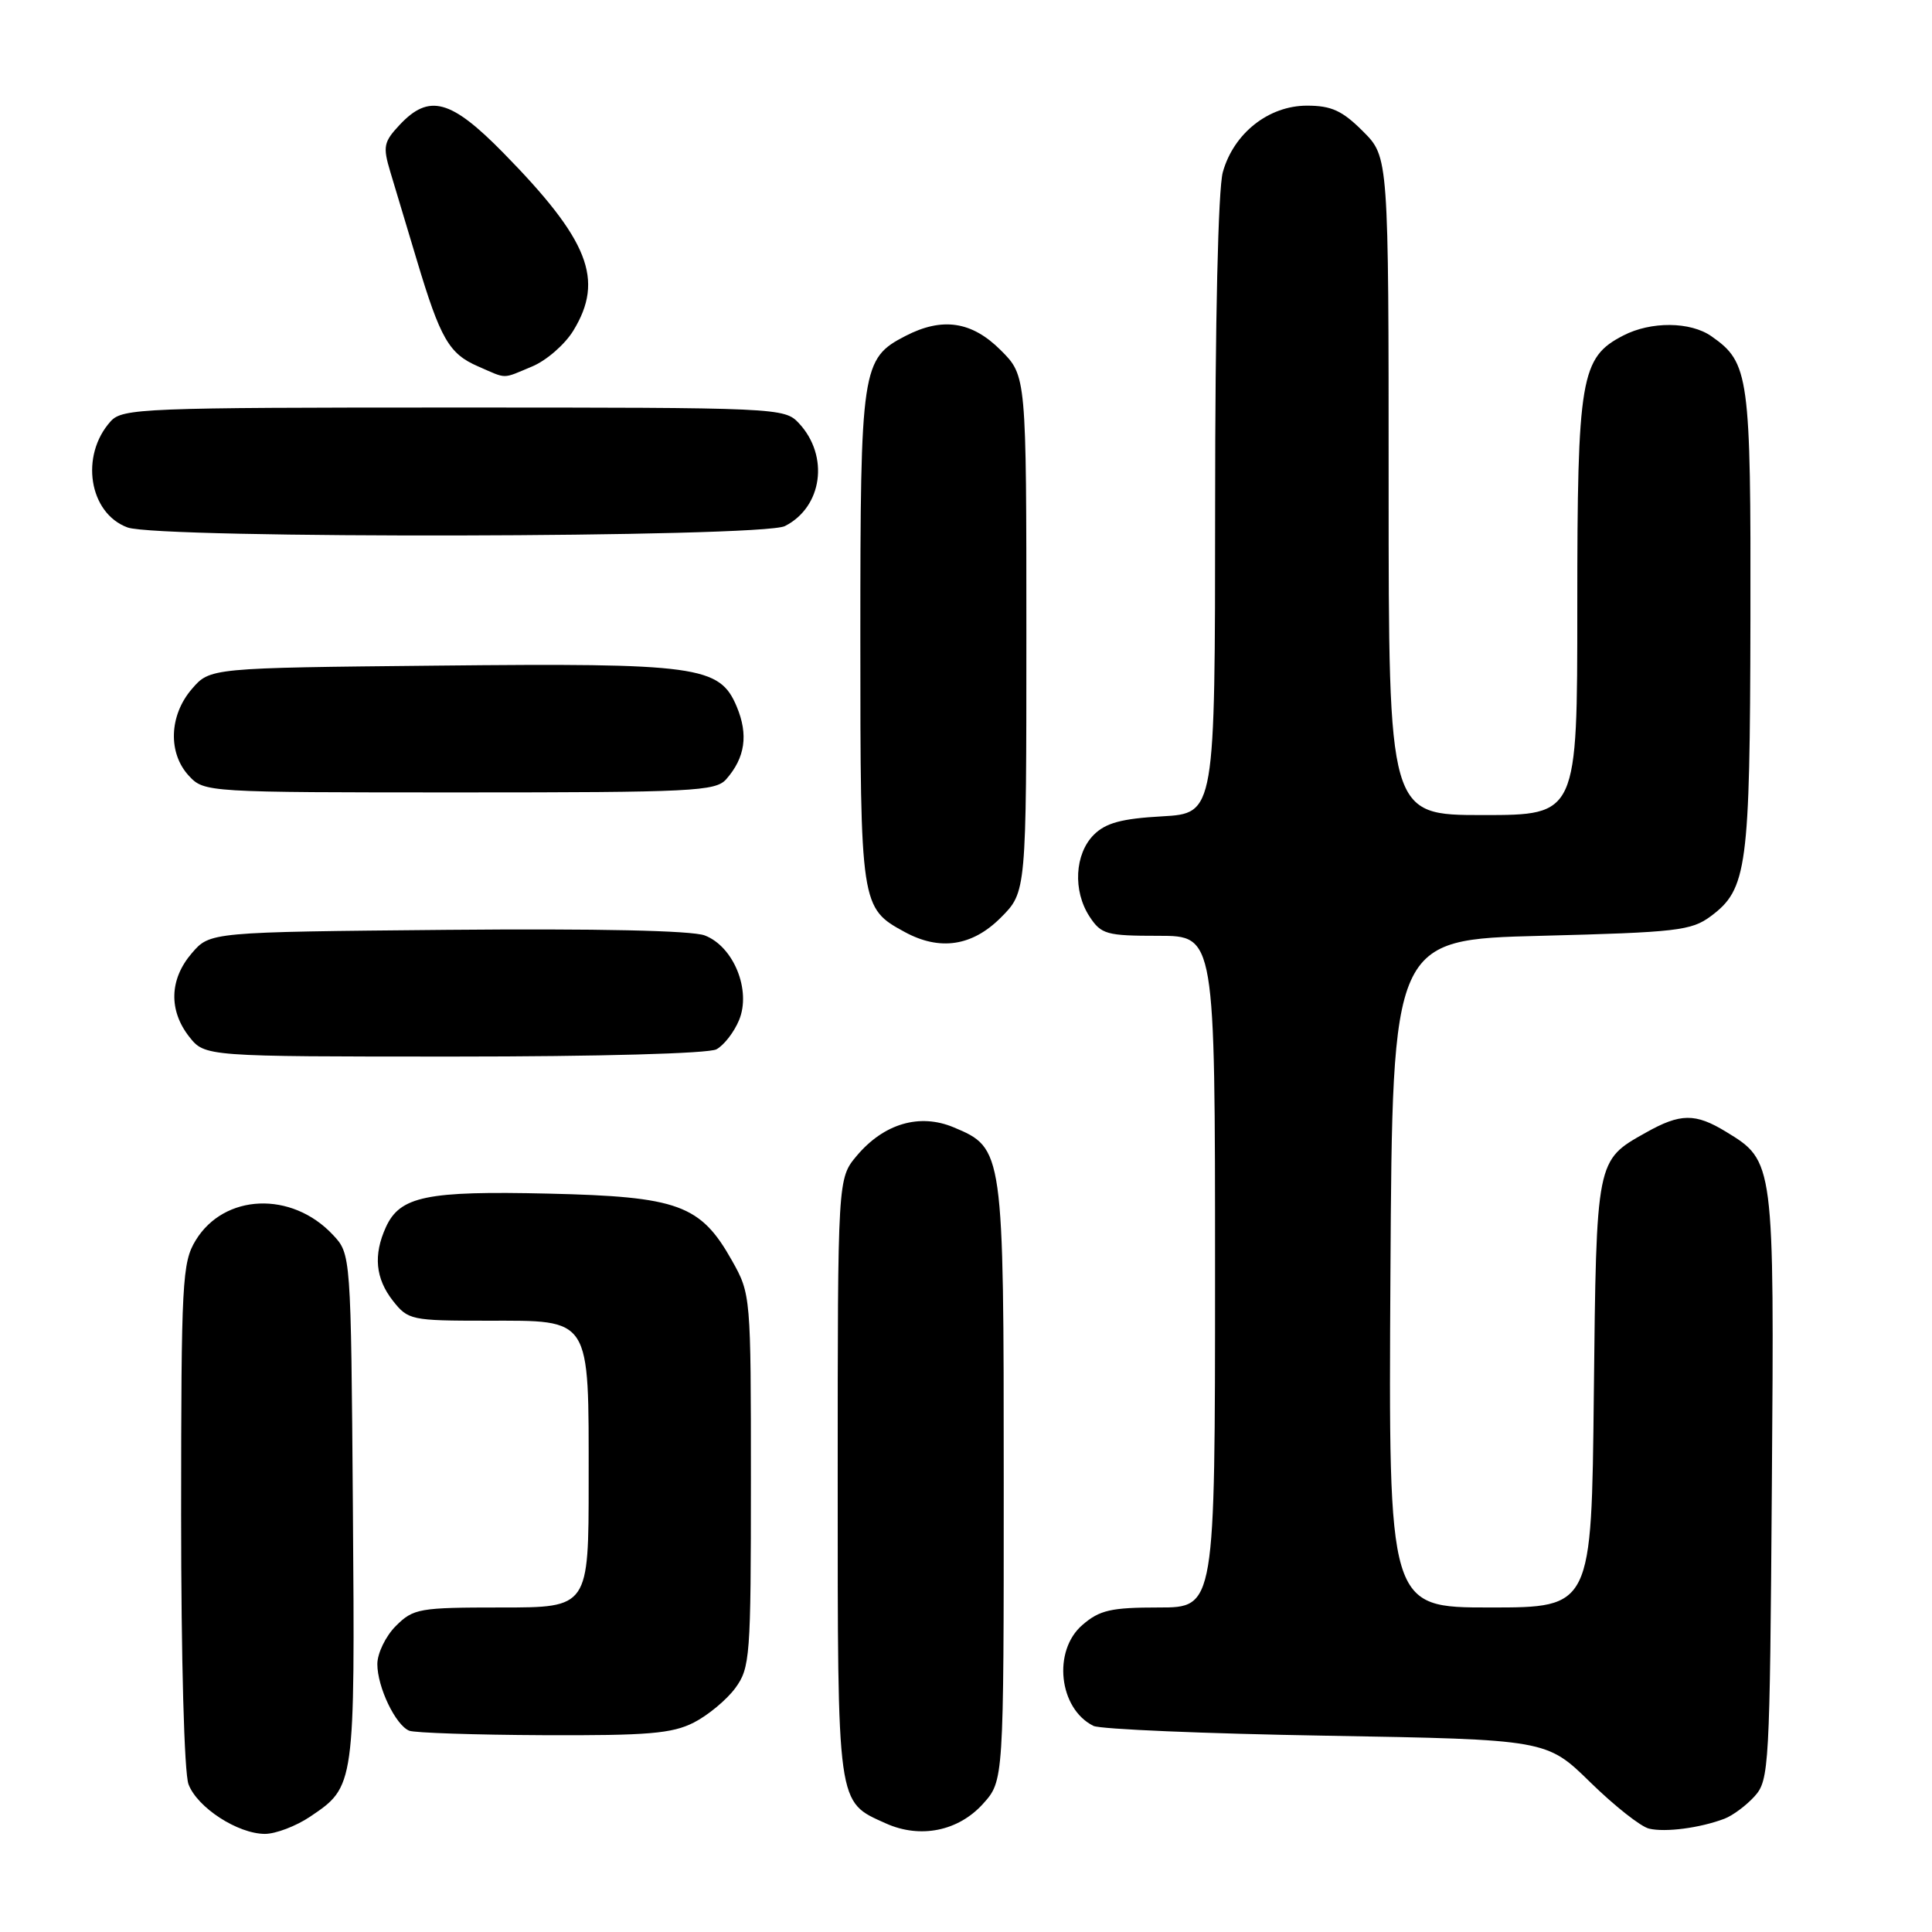 <?xml version="1.0" encoding="UTF-8" standalone="no"?>
<!DOCTYPE svg PUBLIC "-//W3C//DTD SVG 1.1//EN" "http://www.w3.org/Graphics/SVG/1.1/DTD/svg11.dtd" >
<svg xmlns="http://www.w3.org/2000/svg" xmlns:xlink="http://www.w3.org/1999/xlink" version="1.1" viewBox="0 0 256 256">
 <g >
 <path fill="currentColor"
d=" M 41.09 240.72 C 47.04 236.71 47.04 236.76 46.76 199.83 C 46.50 166.16 46.50 166.16 44.10 163.61 C 38.64 157.79 29.70 158.16 25.93 164.35 C 24.14 167.29 24.01 169.73 24.00 200.68 C 24.00 219.83 24.41 234.95 24.98 236.43 C 26.15 239.52 31.51 242.99 35.10 243.00 C 36.53 243.00 39.23 241.97 41.09 240.72 Z  M 130.25 239.02 C 133.00 235.97 133.00 235.97 133.00 196.43 C 133.00 152.33 132.97 152.14 126.35 149.37 C 121.85 147.49 117.12 148.88 113.53 153.14 C 111.00 156.15 111.00 156.15 111.00 195.85 C 111.00 239.69 110.86 238.67 117.38 241.61 C 121.93 243.66 126.98 242.64 130.25 239.02 Z  M 228.50 240.99 C 229.60 240.57 231.40 239.23 232.50 238.01 C 234.42 235.88 234.51 234.17 234.78 196.91 C 235.10 153.85 235.10 153.86 228.70 149.96 C 224.63 147.48 222.66 147.50 218.08 150.08 C 211.48 153.78 211.53 153.53 211.19 184.75 C 210.89 213.00 210.89 213.00 197.43 213.00 C 183.98 213.00 183.98 213.00 184.24 168.75 C 184.50 124.50 184.50 124.50 204.18 124.00 C 222.15 123.54 224.11 123.32 226.68 121.41 C 231.51 117.82 231.88 115.02 231.94 82.20 C 232.00 49.70 231.78 48.06 226.78 44.56 C 223.99 42.60 218.76 42.56 215.09 44.46 C 209.44 47.37 209.00 50.00 209.00 80.40 C 209.00 108.00 209.00 108.00 196.50 108.00 C 184.00 108.00 184.00 108.00 184.00 64.40 C 184.00 20.80 184.00 20.80 180.60 17.40 C 177.86 14.66 176.42 14.00 173.18 14.00 C 168.10 14.00 163.47 17.66 162.03 22.81 C 161.41 25.05 161.01 42.50 161.01 67.14 C 161.00 107.77 161.00 107.77 153.99 108.17 C 148.61 108.47 146.51 109.04 144.93 110.62 C 142.40 113.16 142.14 118.04 144.37 121.45 C 145.92 123.81 146.61 124.00 153.52 124.00 C 161.00 124.00 161.00 124.00 161.00 168.50 C 161.00 213.00 161.00 213.00 153.56 213.00 C 147.22 213.00 145.71 213.34 143.43 215.31 C 139.45 218.73 140.29 226.41 144.89 228.69 C 145.78 229.13 159.65 229.72 175.72 229.99 C 204.94 230.50 204.94 230.50 210.72 236.16 C 213.90 239.27 217.40 242.04 218.50 242.30 C 220.65 242.82 225.26 242.22 228.50 240.99 Z  M 91.93 228.25 C 93.81 227.29 96.29 225.23 97.43 223.68 C 99.39 221.00 99.50 219.56 99.50 196.18 C 99.50 171.71 99.48 171.46 97.00 167.05 C 92.83 159.62 89.90 158.56 72.68 158.16 C 56.50 157.78 53.00 158.51 51.13 162.61 C 49.45 166.30 49.75 169.41 52.07 172.37 C 54.07 174.91 54.50 175.00 64.52 175.00 C 78.44 175.00 78.00 174.31 78.00 196.22 C 78.00 213.00 78.00 213.00 66.45 213.00 C 55.53 213.00 54.78 213.13 52.45 215.45 C 51.10 216.80 50.00 219.08 50.00 220.50 C 50.00 223.56 52.42 228.60 54.23 229.33 C 54.93 229.61 62.92 229.88 72.00 229.92 C 85.84 229.98 89.05 229.71 91.93 228.25 Z  M 94.93 139.04 C 95.92 138.51 97.27 136.77 97.93 135.17 C 99.57 131.22 97.21 125.41 93.38 123.95 C 91.66 123.30 79.16 123.03 59.24 123.21 C 27.82 123.50 27.82 123.50 25.41 126.31 C 22.45 129.75 22.33 133.87 25.07 137.37 C 27.15 140.00 27.15 140.00 60.14 140.00 C 79.35 140.00 93.88 139.60 94.93 139.04 Z  M 132.60 121.60 C 136.00 118.20 136.00 118.20 136.00 84.00 C 136.00 49.80 136.00 49.80 132.60 46.40 C 128.77 42.57 124.86 41.99 119.97 44.52 C 114.18 47.51 114.00 48.71 114.00 84.49 C 114.00 120.04 114.04 120.32 119.89 123.50 C 124.53 126.02 128.82 125.38 132.60 121.60 Z  M 96.23 103.25 C 98.74 100.39 99.18 97.36 97.62 93.63 C 95.36 88.24 92.51 87.84 57.85 88.20 C 27.82 88.50 27.82 88.50 25.41 91.31 C 22.40 94.81 22.24 99.81 25.04 102.81 C 27.06 104.98 27.39 105.00 60.88 105.00 C 91.83 105.00 94.82 104.85 96.23 103.25 Z  M 104.00 69.71 C 108.98 67.19 109.91 60.42 105.86 56.08 C 103.95 54.03 103.19 54.00 60.12 54.00 C 19.06 54.00 16.21 54.11 14.67 55.82 C 10.57 60.35 11.78 68.01 16.90 69.89 C 21.08 71.42 100.94 71.25 104.00 69.71 Z  M 70.51 48.56 C 72.41 47.77 74.86 45.63 75.97 43.81 C 80.10 37.05 78.04 31.82 66.69 20.25 C 59.74 13.17 56.86 12.39 52.97 16.53 C 50.83 18.81 50.71 19.41 51.72 22.78 C 52.34 24.82 53.92 30.10 55.24 34.50 C 58.35 44.88 59.50 46.88 63.33 48.54 C 67.26 50.25 66.46 50.25 70.51 48.56 Z "/>
</g>
</svg>